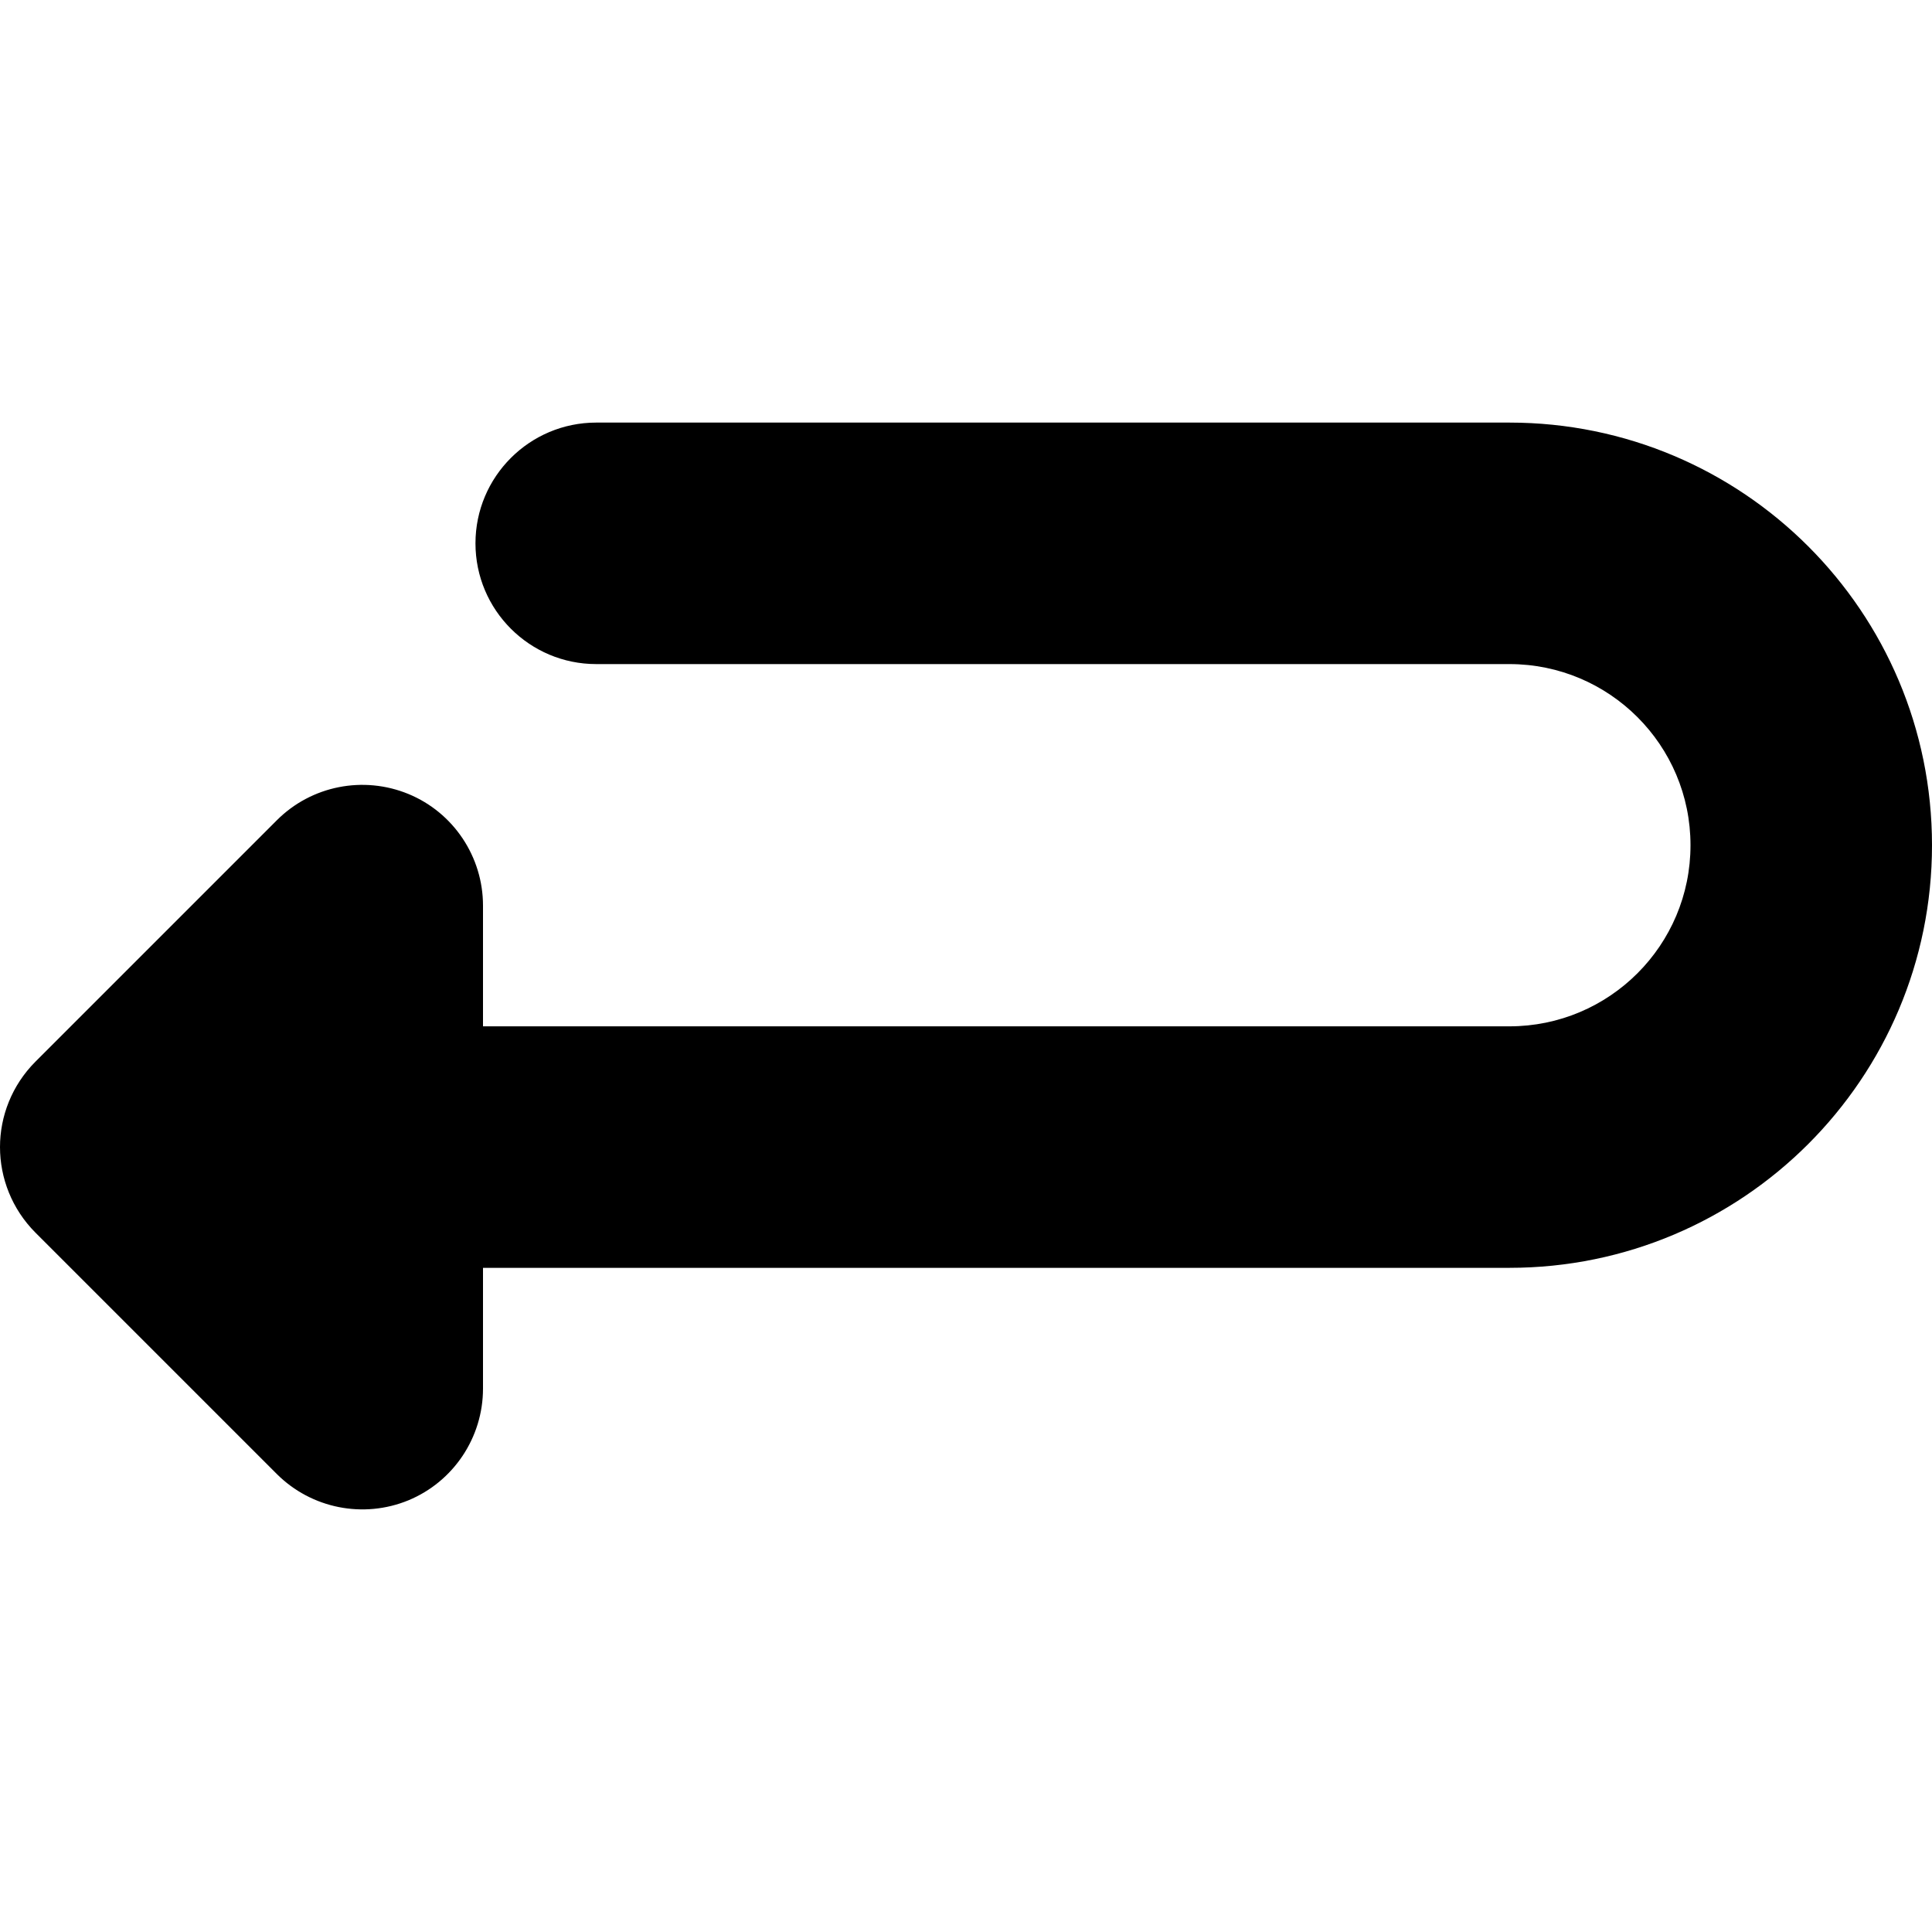<?xml version="1.0" encoding="utf-8"?>
<!-- Generator: Adobe Illustrator 17.0.0, SVG Export Plug-In . SVG Version: 6.00 Build 0)  -->
<!DOCTYPE svg PUBLIC "-//W3C//DTD SVG 1.1//EN" "http://www.w3.org/Graphics/SVG/1.1/DTD/svg11.dtd">
<svg version="1.1" id="Layer_1" xmlns="http://www.w3.org/2000/svg" xmlns:xlink="http://www.w3.org/1999/xlink" x="0px" y="0px"
	 width="48px" height="48px" viewBox="0 0 48 48" enable-background="new 0 0 48 48" xml:space="preserve">
<path d="M21.448,10.499h-6.635c-1.656,0-3,1.344-3,3s1.344,3,3,3h6.604h-2.719H37.5c2.484,0,4.5,2.013,4.5,4.5s-2.016,4.5-4.5,4.5
	s-25.5,0-25.5,0v-3c0-1.212-0.732-2.31-1.851-2.772c-1.122-0.462-2.412-0.207-3.27,0.651l-6,6C0.294,26.966,0,27.734,0,28.499
	c0,0.765,0.294,1.536,0.879,2.124l6,6c0.858,0.855,2.148,1.113,3.27,0.651C11.268,36.809,12,35.714,12,34.499v-3
	c0,0,19.701,0,25.5,0S48,26.798,48,20.999c0-5.802-4.701-10.5-10.5-10.5H18.698"/>
</svg>
